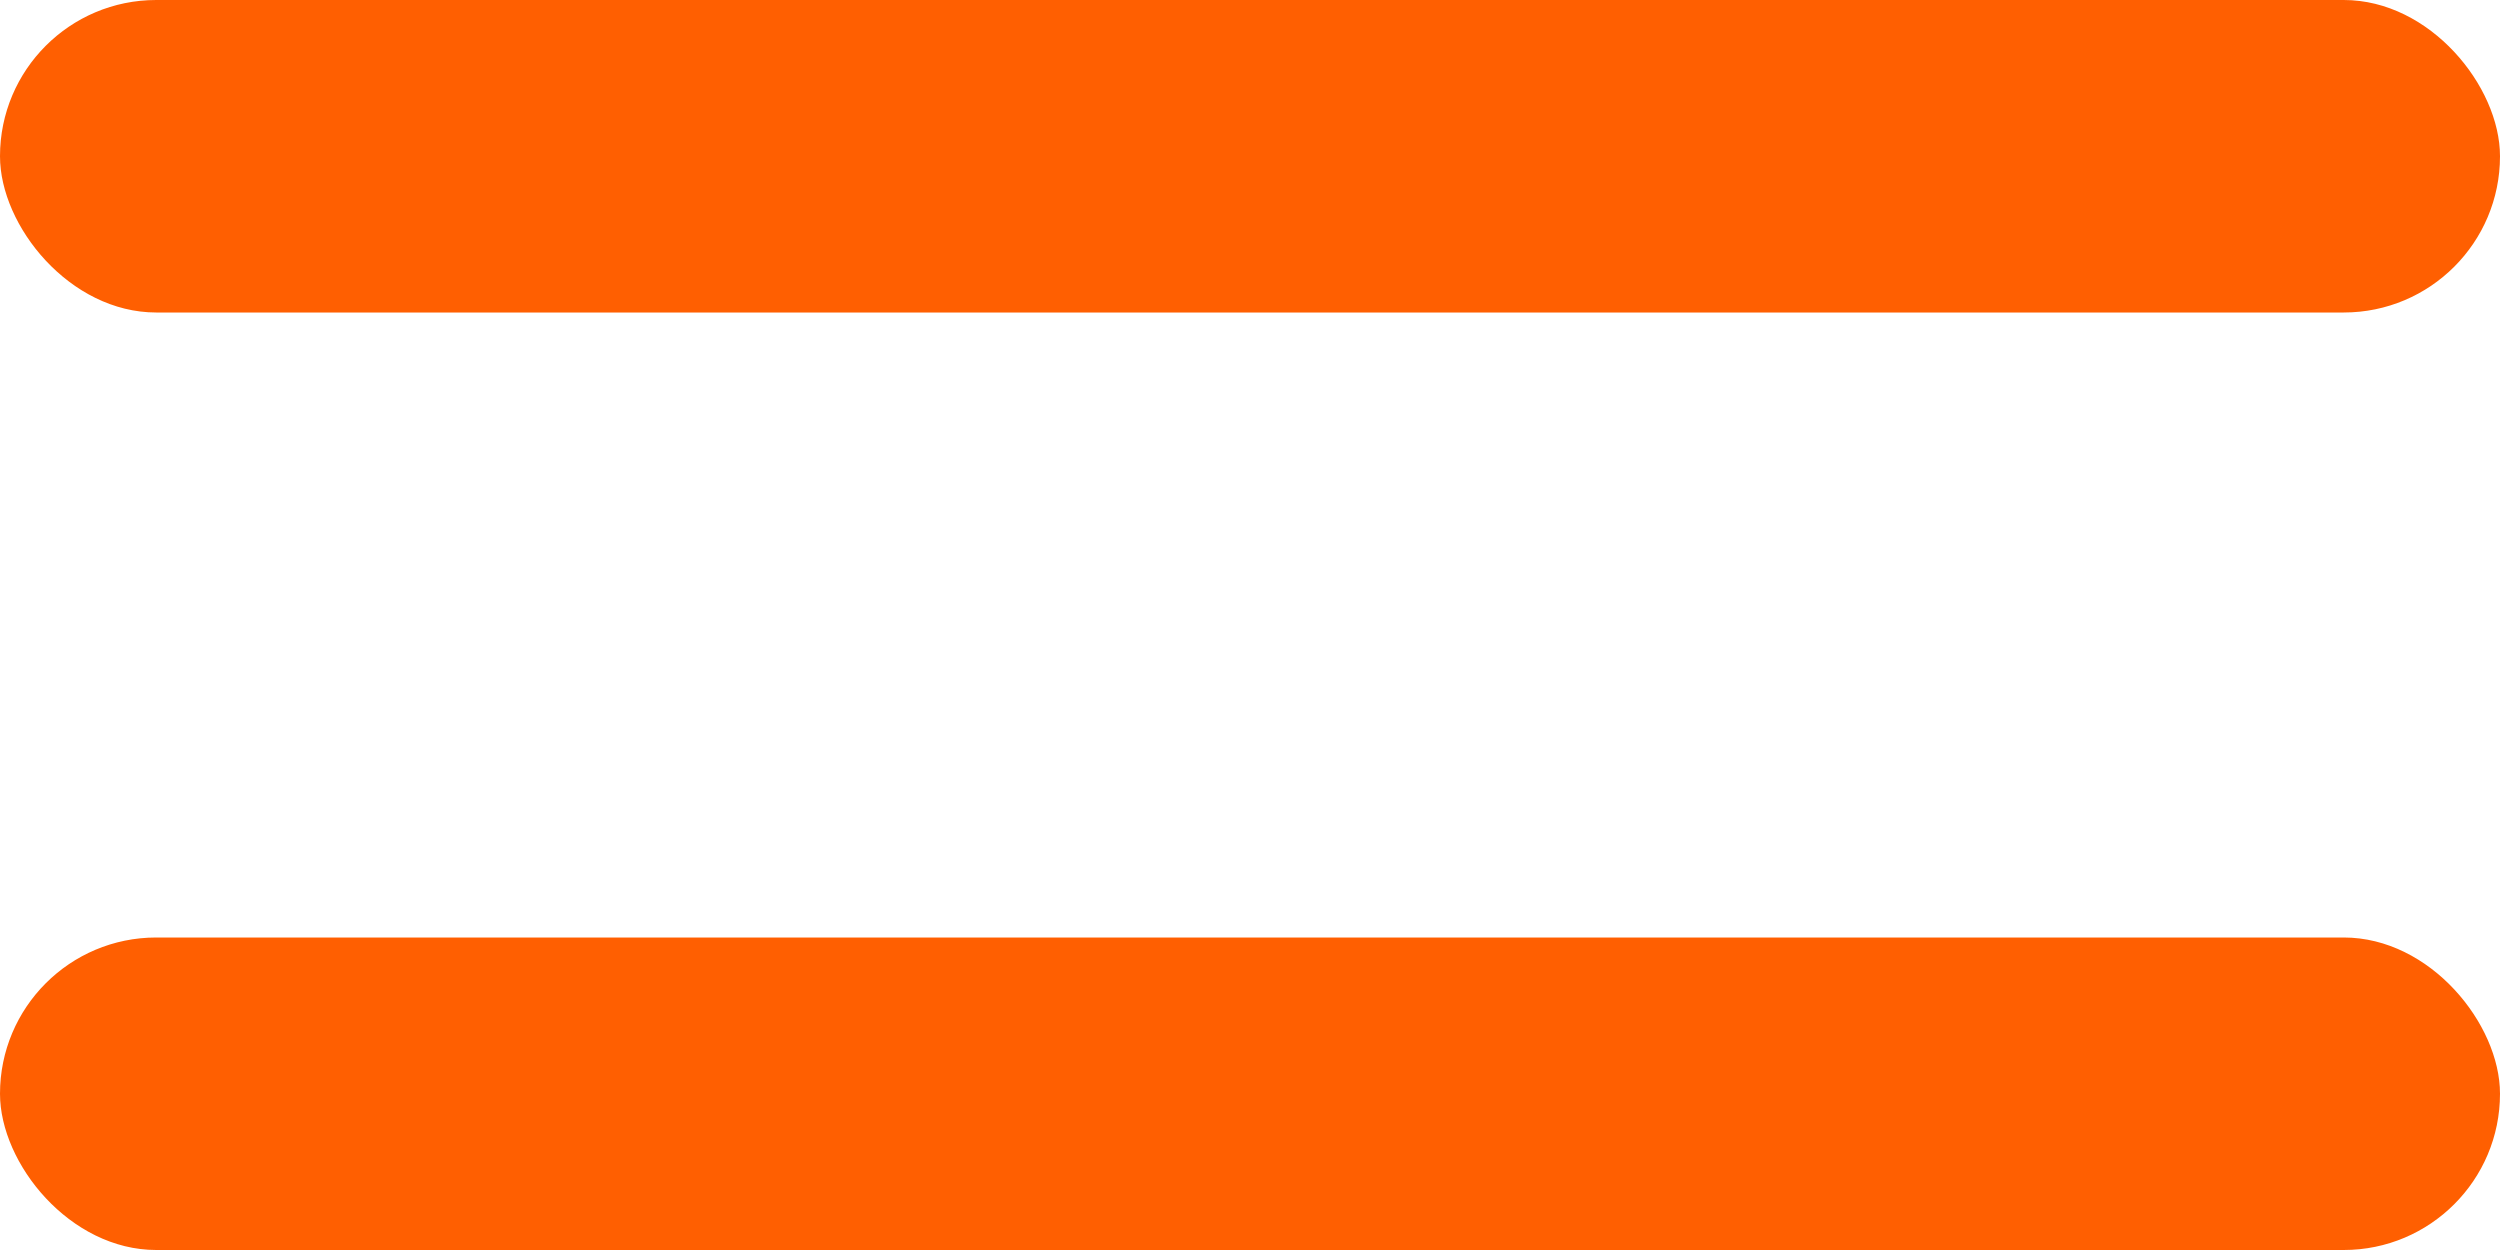 <svg xmlns="http://www.w3.org/2000/svg" width="16" height="8" viewBox="0 0 16 8">
  <g id="Group_182" data-name="Group 182" transform="translate(-302 -12)">
    <rect id="Rectangle_107" data-name="Rectangle 107" width="16" height="2" rx="1" transform="translate(302 12)" fill="#ff5f01"/>
    <rect id="Rectangle_108" data-name="Rectangle 108" width="16" height="2" rx="1" transform="translate(302 18)" fill="#ff5f01"/>
  </g>
</svg>

